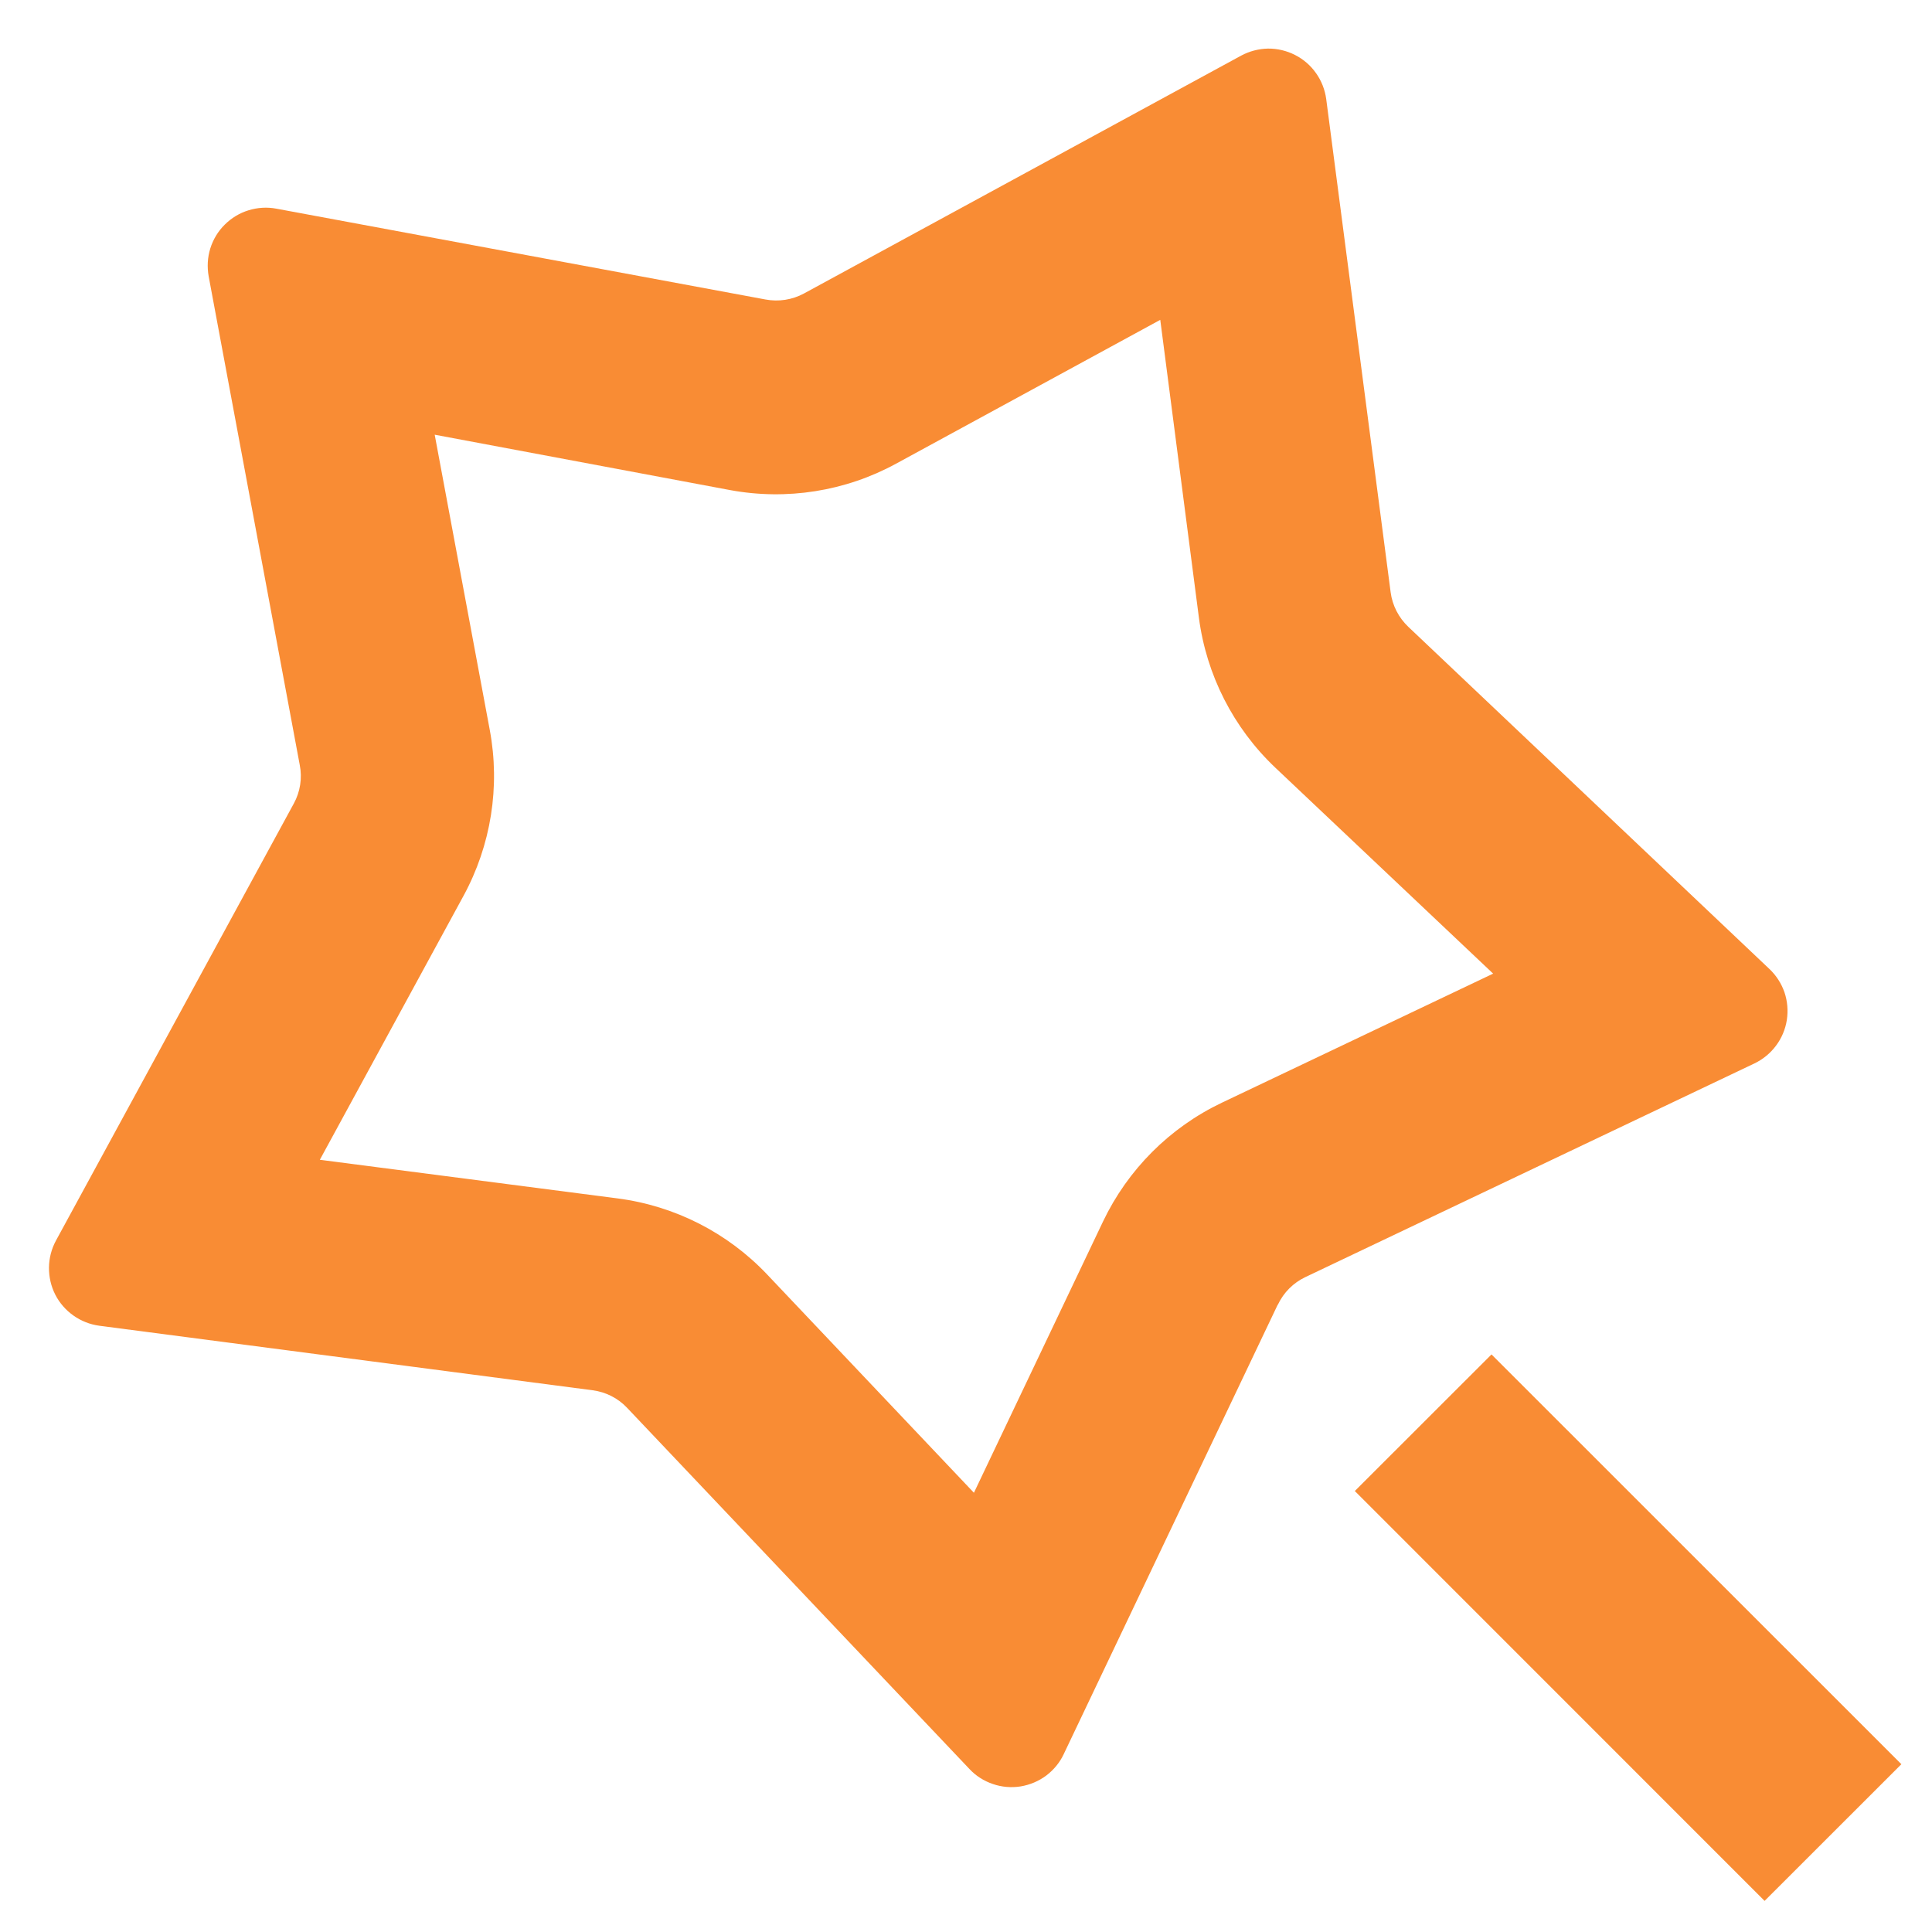 <svg width="20" height="20" viewBox="0 0 20 20" fill="none" xmlns="http://www.w3.org/2000/svg">
    <path d="M13.2 7.945C12.767 7.534 12.488 6.986 12.411 6.394L12.011 3.311L9.276 4.8C8.752 5.086 8.144 5.182 7.556 5.073L4.5 4.5L5.07 7.556C5.18 8.144 5.083 8.751 4.797 9.276L3.311 12.006L6.394 12.406C6.987 12.483 7.534 12.762 7.944 13.196L10.082 15.453L11.418 12.646C11.675 12.107 12.109 11.672 12.649 11.415L15.457 10.079L13.2 7.945ZM13.226 13.508L11.012 18.158C10.971 18.246 10.908 18.322 10.83 18.381C10.752 18.439 10.661 18.477 10.565 18.493C10.469 18.508 10.37 18.5 10.278 18.468C10.186 18.437 10.102 18.384 10.036 18.313L6.492 14.574C6.398 14.474 6.272 14.41 6.135 14.392L1.028 13.724C0.932 13.711 0.84 13.675 0.761 13.619C0.681 13.563 0.616 13.488 0.572 13.402C0.528 13.315 0.506 13.219 0.507 13.121C0.508 13.024 0.533 12.928 0.579 12.843L3.041 8.319C3.108 8.197 3.13 8.055 3.103 7.919L2.16 2.86C2.143 2.764 2.148 2.665 2.177 2.572C2.206 2.479 2.257 2.394 2.326 2.326C2.395 2.257 2.48 2.205 2.573 2.177C2.666 2.148 2.765 2.142 2.86 2.16L7.923 3.1C8.06 3.126 8.201 3.104 8.323 3.038L12.848 0.576C12.933 0.53 13.029 0.505 13.126 0.503C13.223 0.502 13.32 0.525 13.406 0.569C13.493 0.613 13.568 0.678 13.624 0.758C13.68 0.837 13.716 0.929 13.729 1.026L14.396 6.132C14.414 6.268 14.479 6.394 14.579 6.489L18.317 10.031C18.388 10.098 18.441 10.181 18.473 10.273C18.504 10.366 18.512 10.464 18.497 10.56C18.482 10.656 18.443 10.748 18.385 10.825C18.327 10.903 18.25 10.966 18.163 11.008L13.512 13.221C13.388 13.28 13.288 13.38 13.229 13.505L13.226 13.508ZM14.025 15.435L15.44 14.021L19.683 18.263L18.267 19.678L14.025 15.435Z" fill="#F98C34"/>
</svg>
